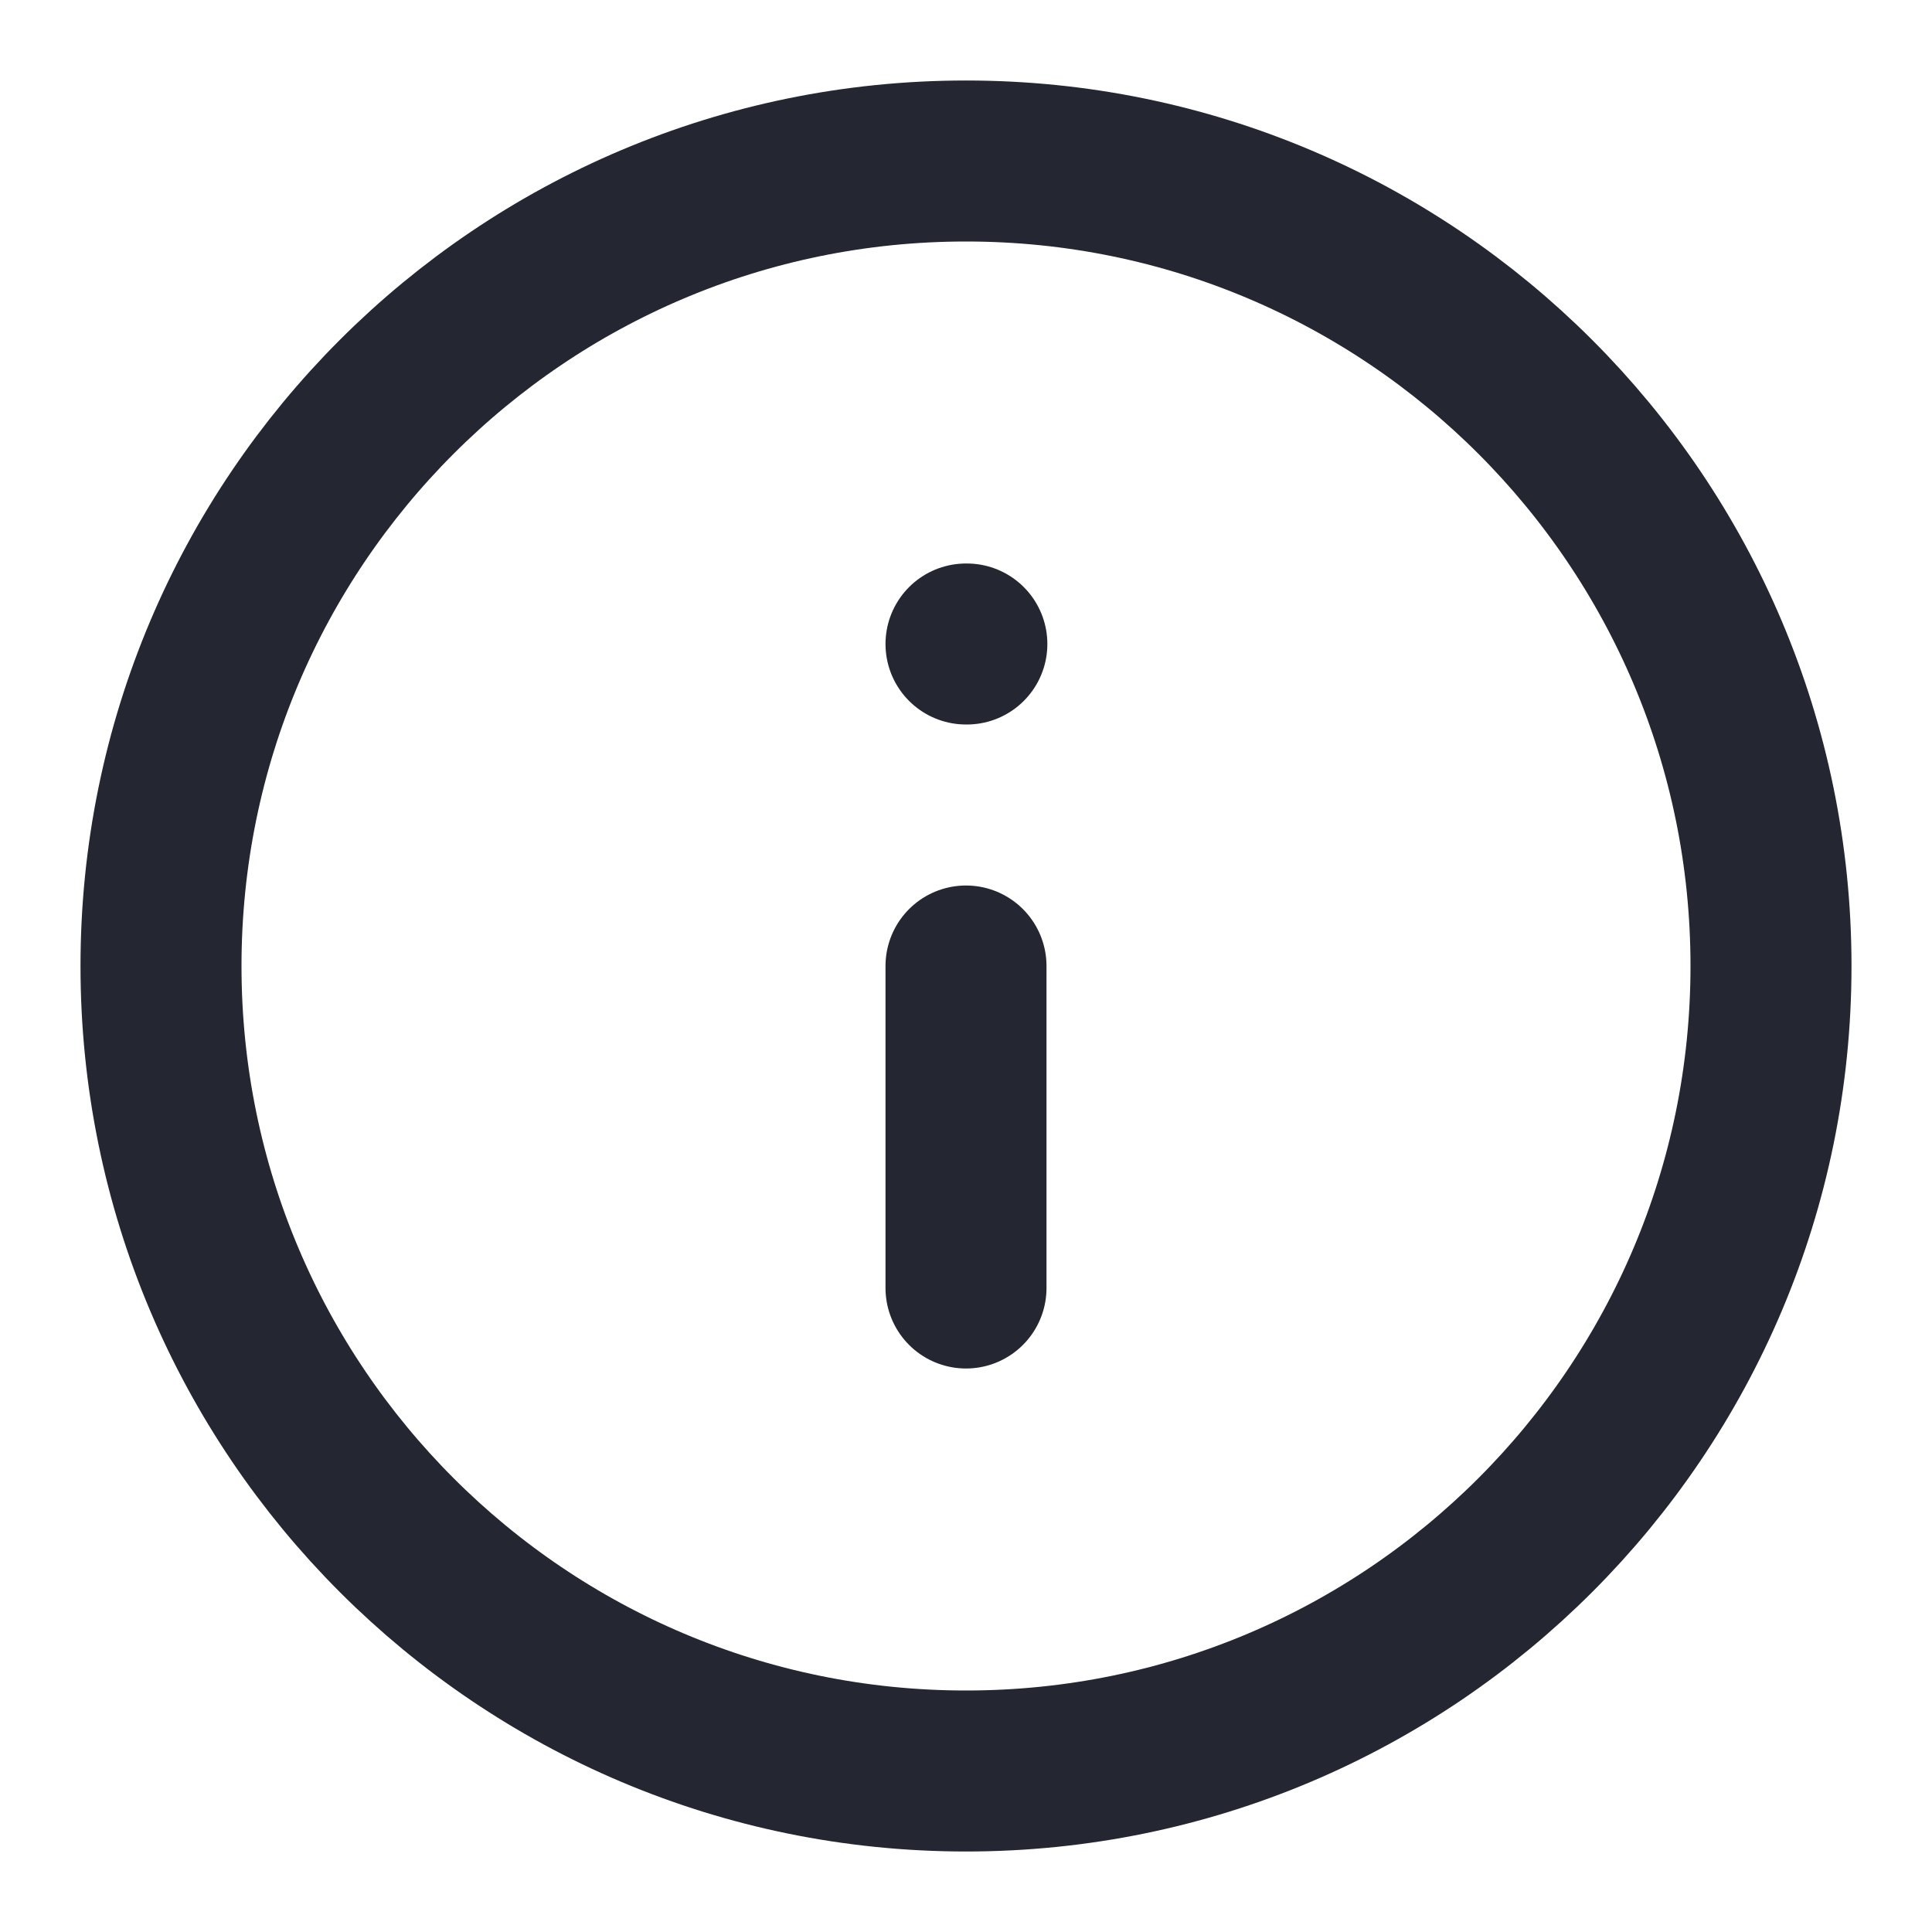 <svg width="18" height="18" viewBox="0 0 18 18" fill="none" xmlns="http://www.w3.org/2000/svg">
<path d="M9 16.5C13.142 16.5 16.5 13.142 16.5 9C16.5 4.858 13.142 1.5 9 1.5C4.858 1.5 1.5 4.858 1.5 9C1.5 13.142 4.858 16.5 9 16.5Z" stroke="#1C1F29" stroke-opacity="0.96" stroke-width="1.5" stroke-linecap="round" stroke-linejoin="round"/>
<path d="M9 12V9" stroke="#1C1F29" stroke-opacity="0.96" stroke-width="1.5" stroke-linecap="round" stroke-linejoin="round"/>
<path d="M9 6H9.008" stroke="#1C1F29" stroke-opacity="0.96" stroke-width="1.5" stroke-linecap="round" stroke-linejoin="round"/>
</svg>
